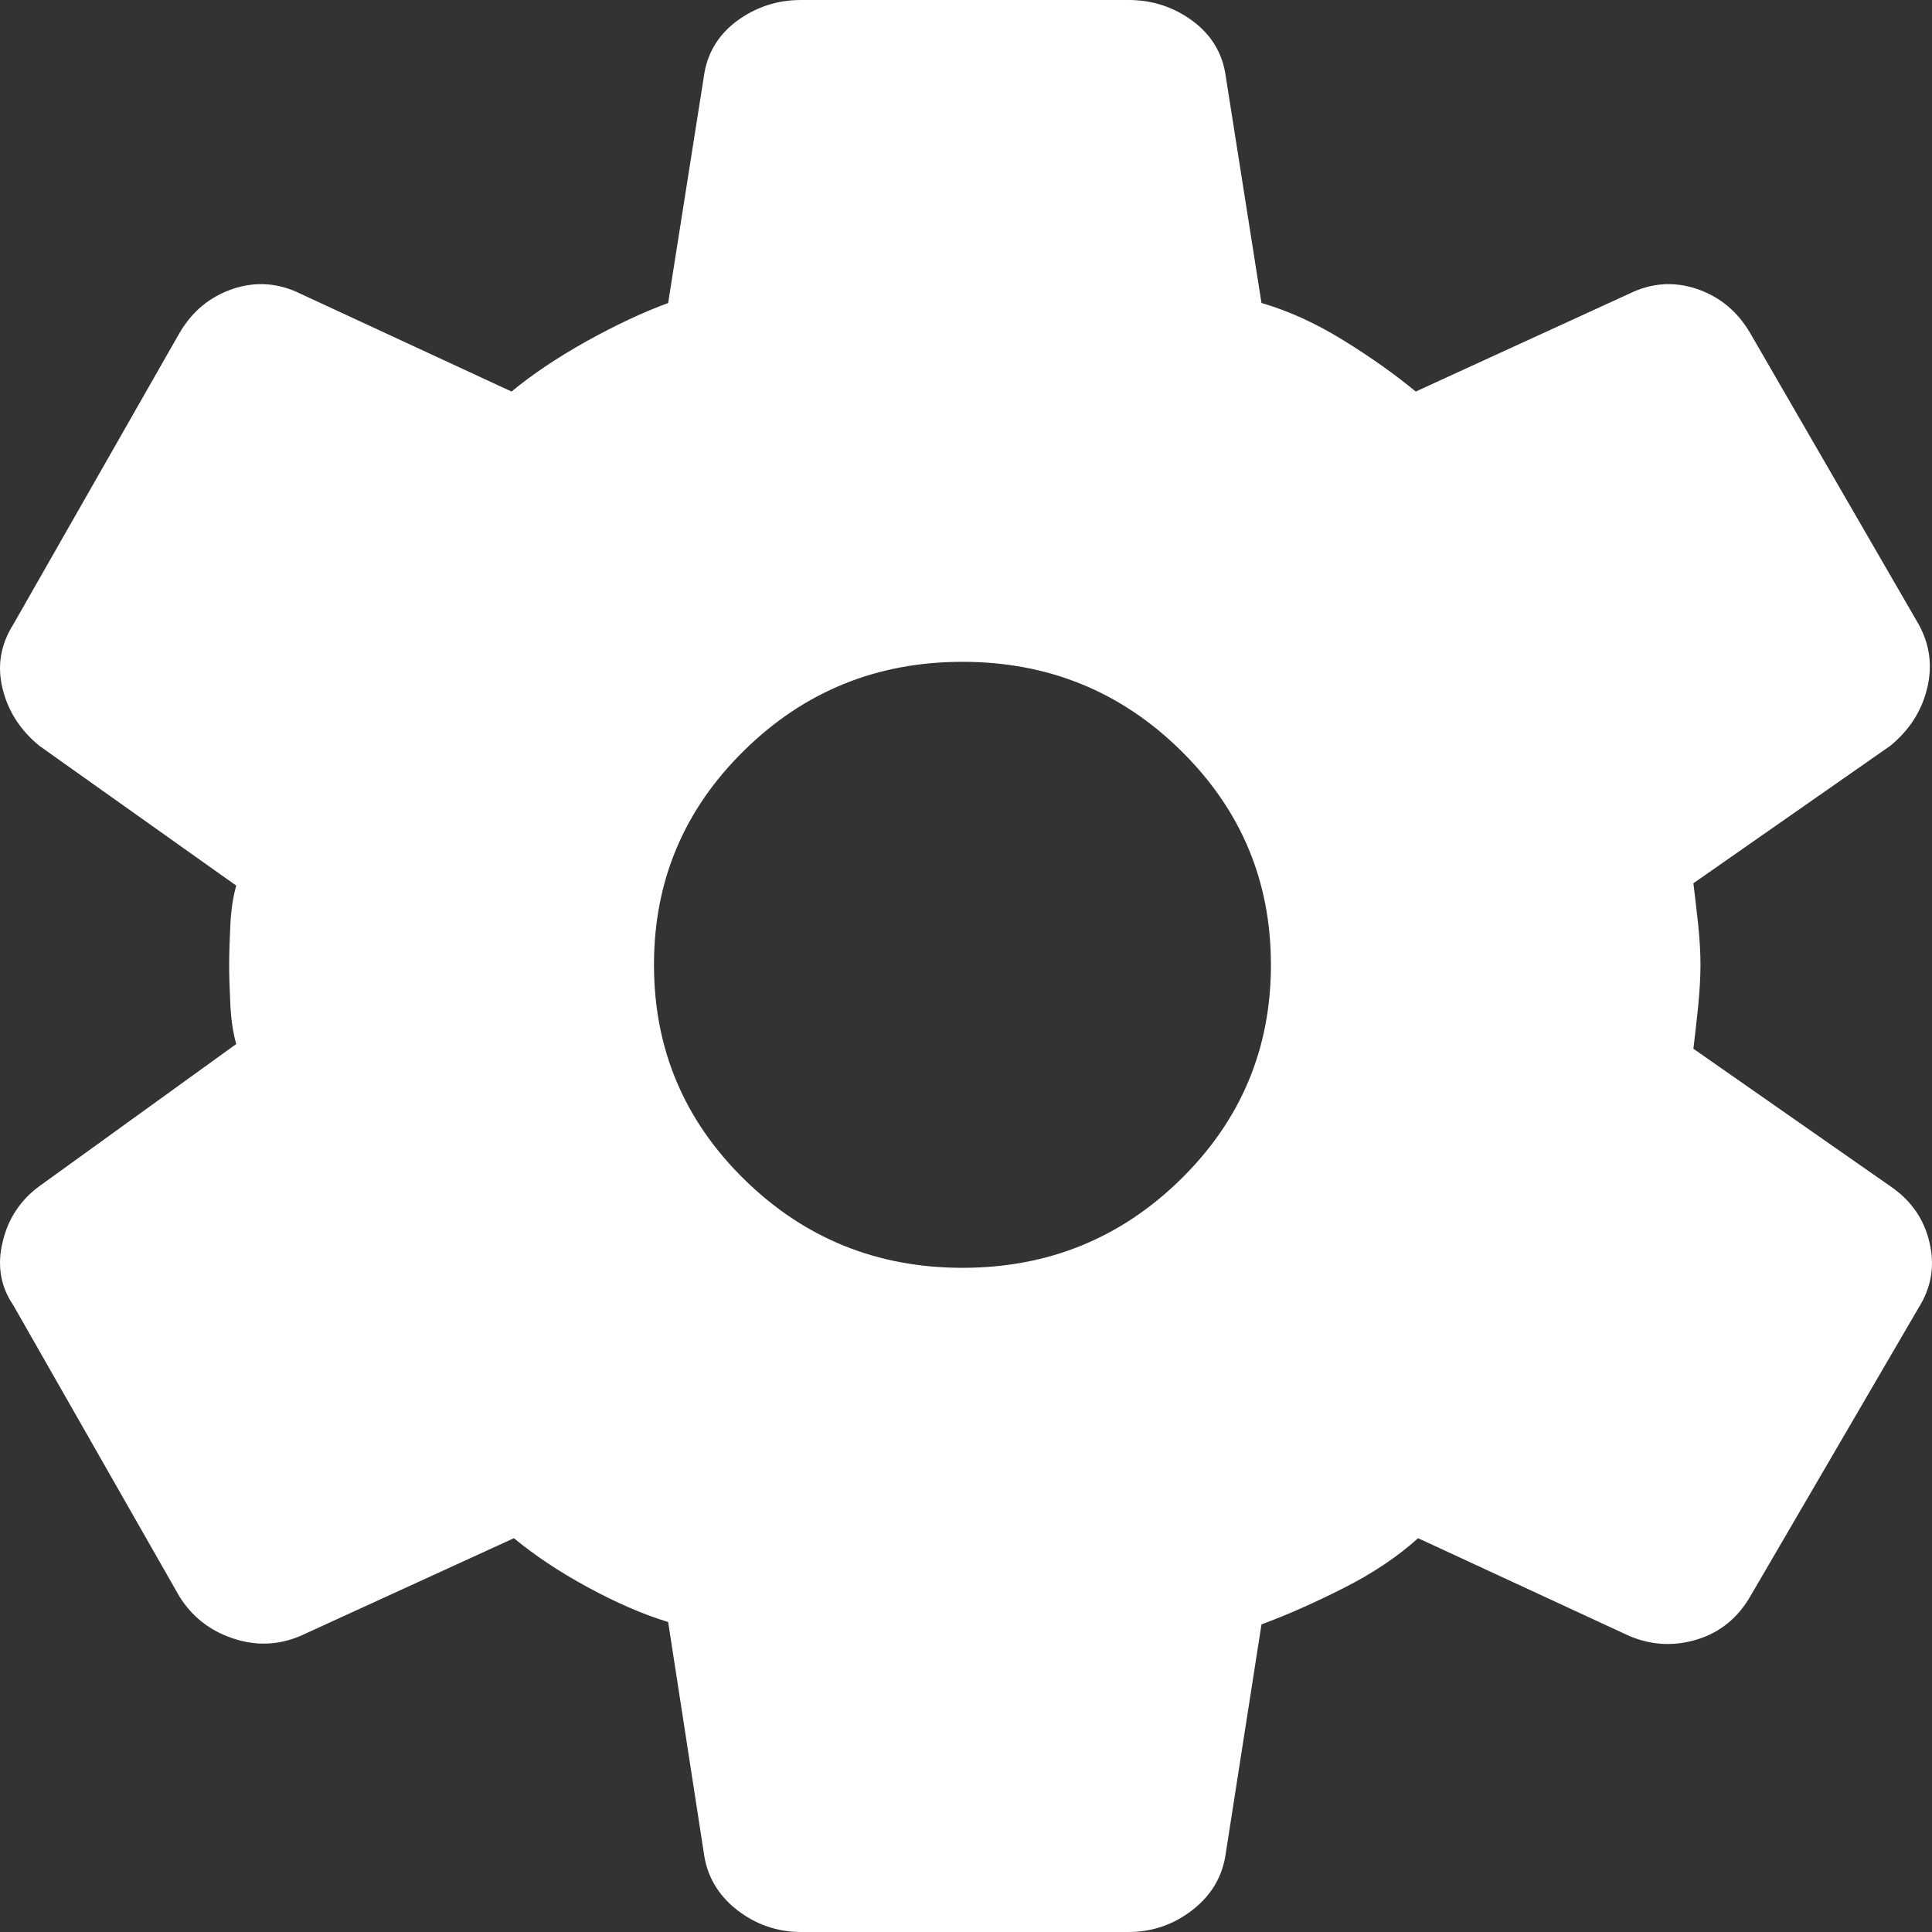 <svg width="18" height="18" viewBox="0 0 18 18" fill="none" xmlns="http://www.w3.org/2000/svg">
<rect x="0" y="0" width="18" height="18" fill="#333333" stroke="none"/>
<path d="M10.514 0H7.463C7.242 0 7.043 0.065 6.866 0.195C6.69 0.326 6.586 0.499 6.557 0.717L6.225 2.823C5.989 2.91 5.735 3.029 5.462 3.181C5.19 3.333 4.958 3.489 4.766 3.648L2.798 2.736C2.592 2.635 2.382 2.62 2.168 2.692C1.954 2.765 1.789 2.902 1.671 3.105L0.123 5.819C0.005 6.007 -0.028 6.206 0.024 6.416C0.075 6.626 0.189 6.803 0.366 6.948L2.201 8.251C2.172 8.352 2.153 8.475 2.146 8.62C2.139 8.765 2.135 8.888 2.135 8.989C2.135 9.09 2.139 9.214 2.146 9.358C2.153 9.503 2.172 9.626 2.201 9.727L0.366 11.052C0.189 11.182 0.075 11.356 0.024 11.573C-0.028 11.79 0.005 11.986 0.123 12.159L1.671 14.873C1.789 15.062 1.954 15.192 2.168 15.264C2.382 15.336 2.592 15.329 2.798 15.242L4.788 14.331C4.98 14.49 5.208 14.642 5.474 14.787C5.739 14.931 5.989 15.04 6.225 15.112L6.557 17.262C6.586 17.479 6.69 17.656 6.866 17.794C7.043 17.931 7.242 18 7.463 18H10.514C10.736 18 10.935 17.931 11.111 17.794C11.288 17.656 11.392 17.479 11.421 17.262L11.753 15.134C11.989 15.047 12.243 14.935 12.515 14.797C12.788 14.66 13.02 14.504 13.212 14.331L15.18 15.242C15.386 15.329 15.596 15.34 15.81 15.275C16.023 15.21 16.189 15.076 16.307 14.873L17.877 12.181C17.995 11.993 18.028 11.79 17.976 11.573C17.925 11.356 17.803 11.182 17.612 11.052L15.777 9.771C15.791 9.655 15.806 9.525 15.821 9.38C15.835 9.235 15.843 9.105 15.843 8.989C15.843 8.873 15.835 8.747 15.821 8.609C15.806 8.472 15.791 8.345 15.777 8.229L17.612 6.948C17.788 6.803 17.903 6.626 17.954 6.416C18.006 6.206 17.98 6.007 17.877 5.819L16.307 3.105C16.189 2.902 16.023 2.765 15.81 2.692C15.596 2.62 15.386 2.635 15.18 2.736L13.19 3.648C12.998 3.489 12.773 3.329 12.515 3.17C12.258 3.011 12.003 2.895 11.753 2.823L11.421 0.717C11.392 0.499 11.288 0.326 11.111 0.195C10.935 0.065 10.736 0 10.514 0ZM8.967 6.166C9.763 6.166 10.441 6.441 11.001 6.992C11.561 7.542 11.841 8.207 11.841 8.989C11.841 9.771 11.561 10.437 11.001 10.987C10.441 11.537 9.763 11.812 8.967 11.812C8.171 11.812 7.493 11.537 6.933 10.987C6.373 10.437 6.093 9.771 6.093 8.989C6.093 8.207 6.373 7.542 6.933 6.992C7.493 6.441 8.171 6.166 8.967 6.166Z" fill="white"/>
</svg>
